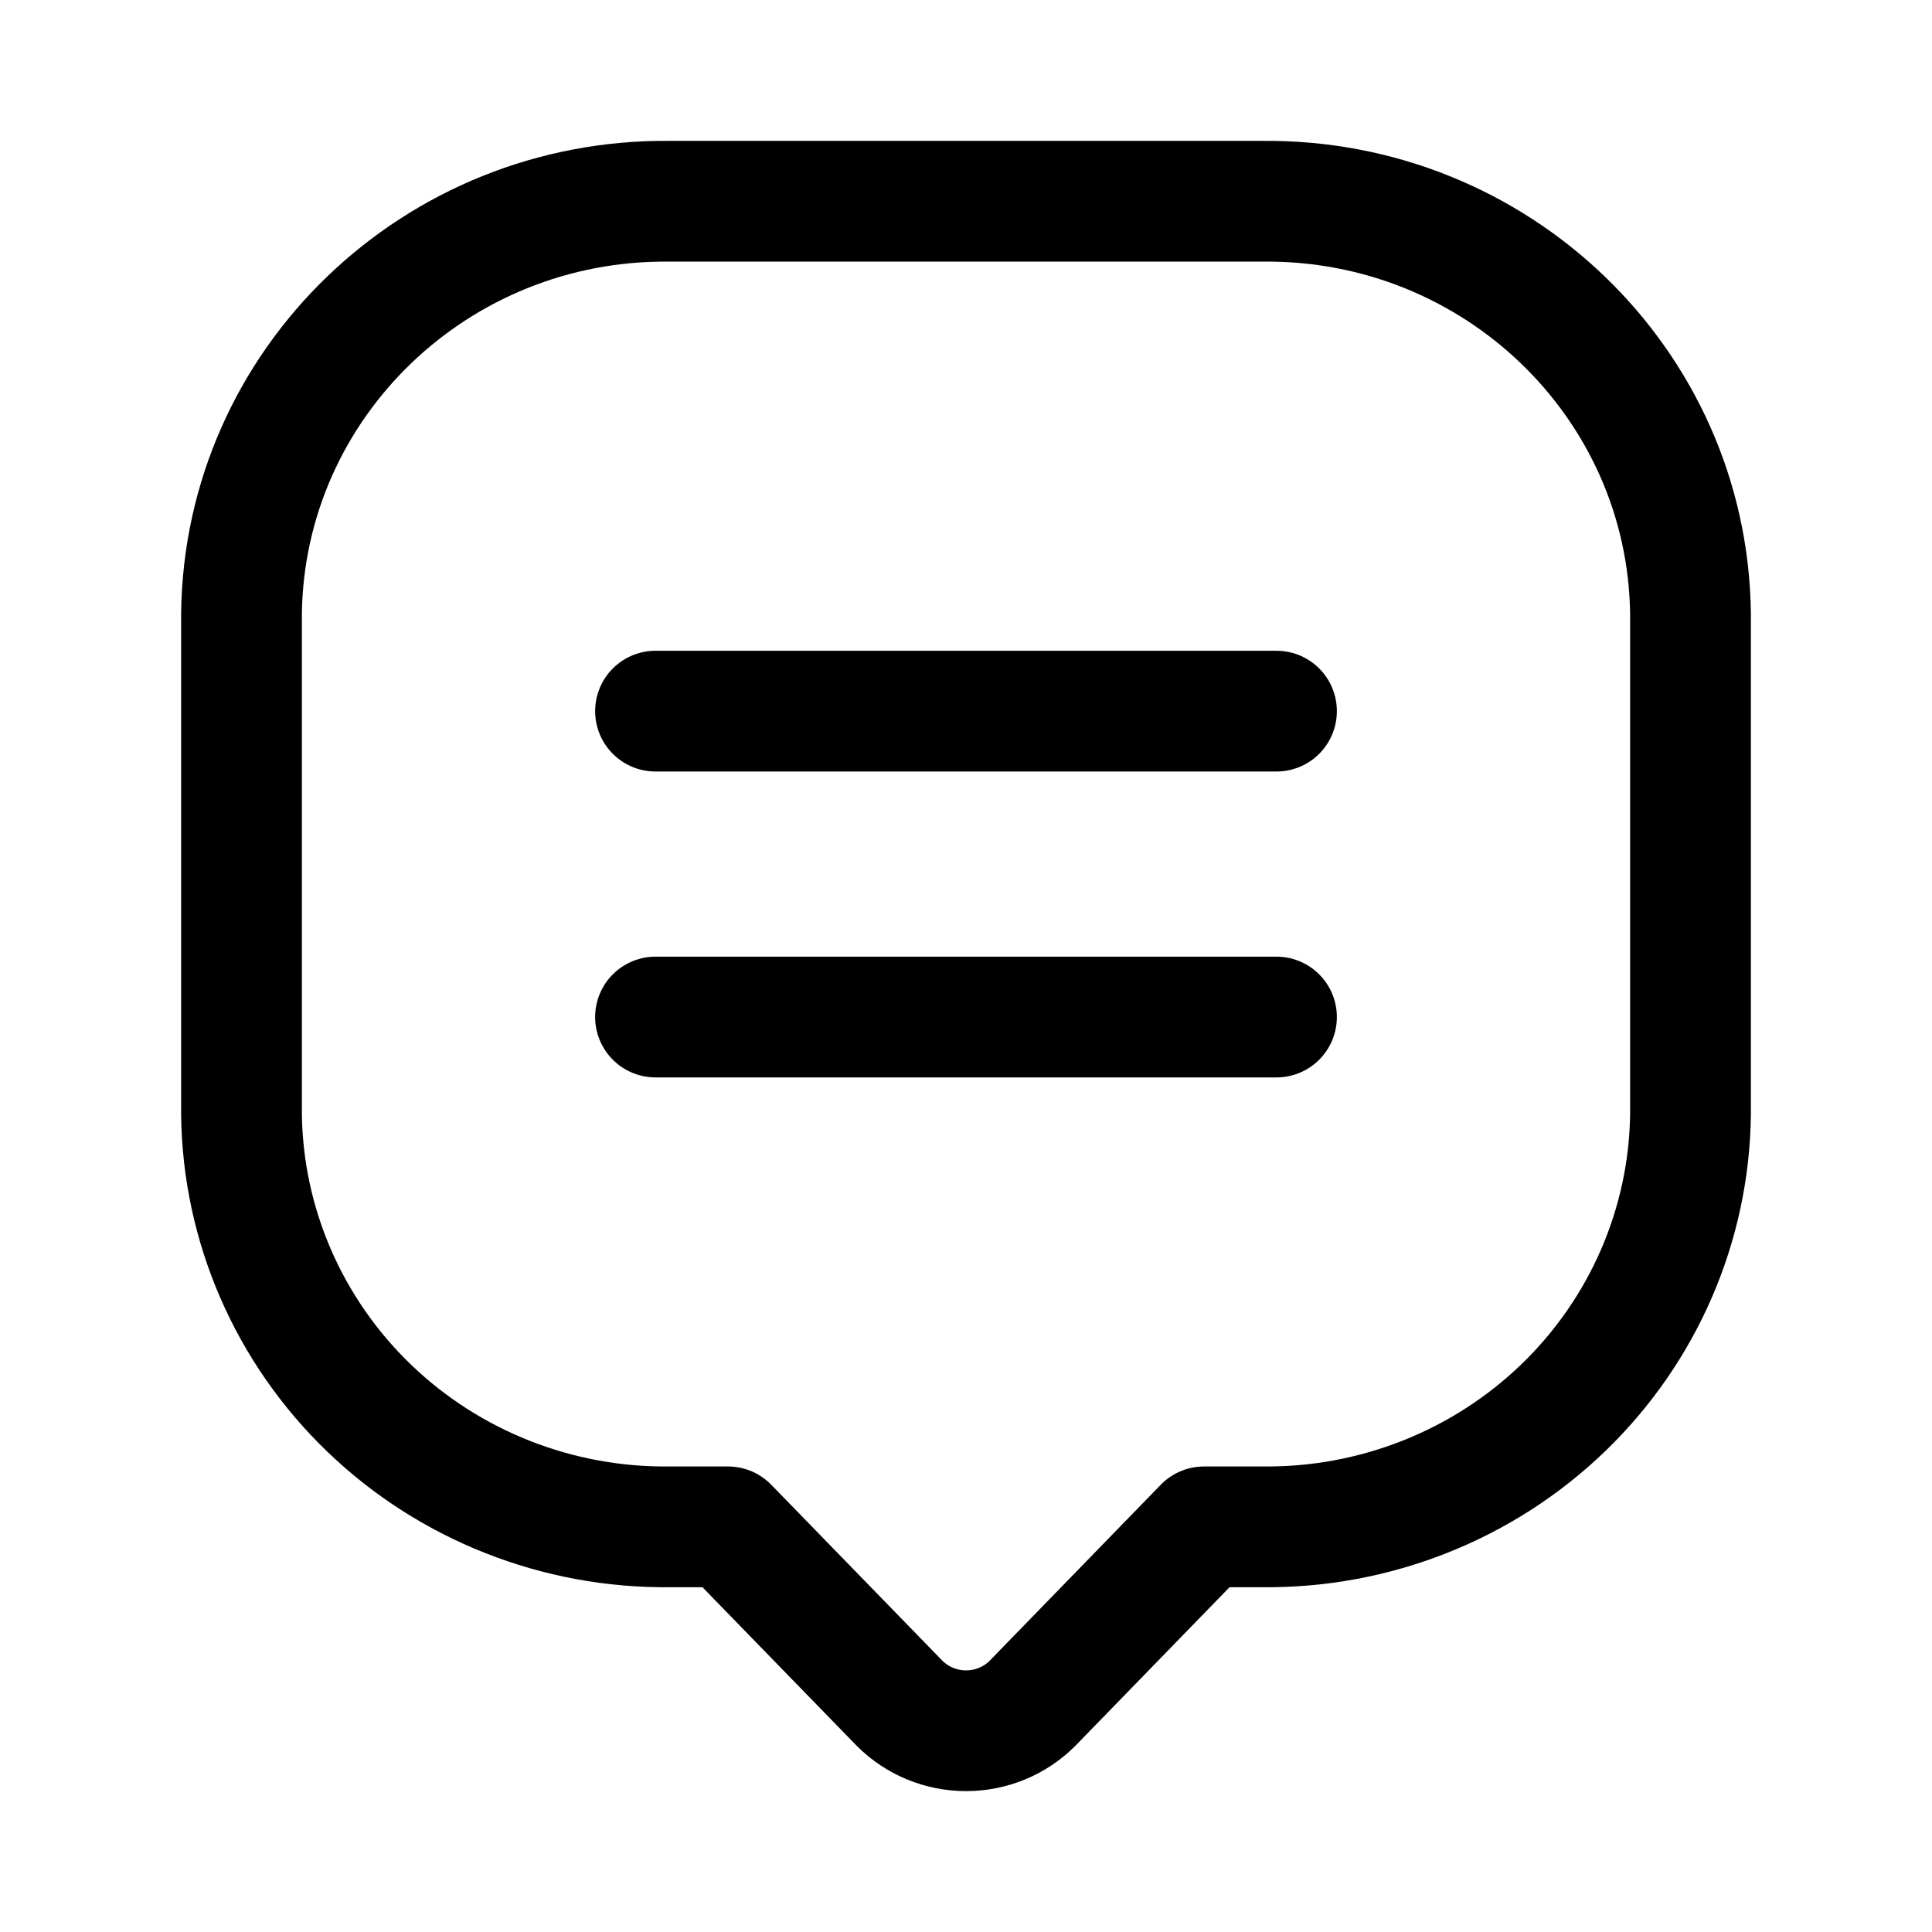 <svg width="24" height="24" viewBox="0 0 24 24" fill="none" xmlns="http://www.w3.org/2000/svg">
<path d="M8.143 8.834H15.857M8.143 12.634H15.857M3 13.842C3.016 15.217 3.586 16.53 4.584 17.491C5.582 18.452 6.927 18.983 8.323 18.967H9.043L11.177 21.161C11.395 21.378 11.691 21.5 12.001 21.5C12.31 21.5 12.607 21.378 12.824 21.161L14.957 18.967H15.677C17.073 18.983 18.418 18.452 19.416 17.491C20.414 16.53 20.984 15.217 21 13.842V7.623C20.965 4.76 18.583 2.467 15.677 2.5H8.323C5.417 2.467 3.035 4.76 3 7.623V13.842Z" stroke="currentColor" stroke-width="1.5" stroke-linecap="round" stroke-linejoin="round"/>
</svg>
